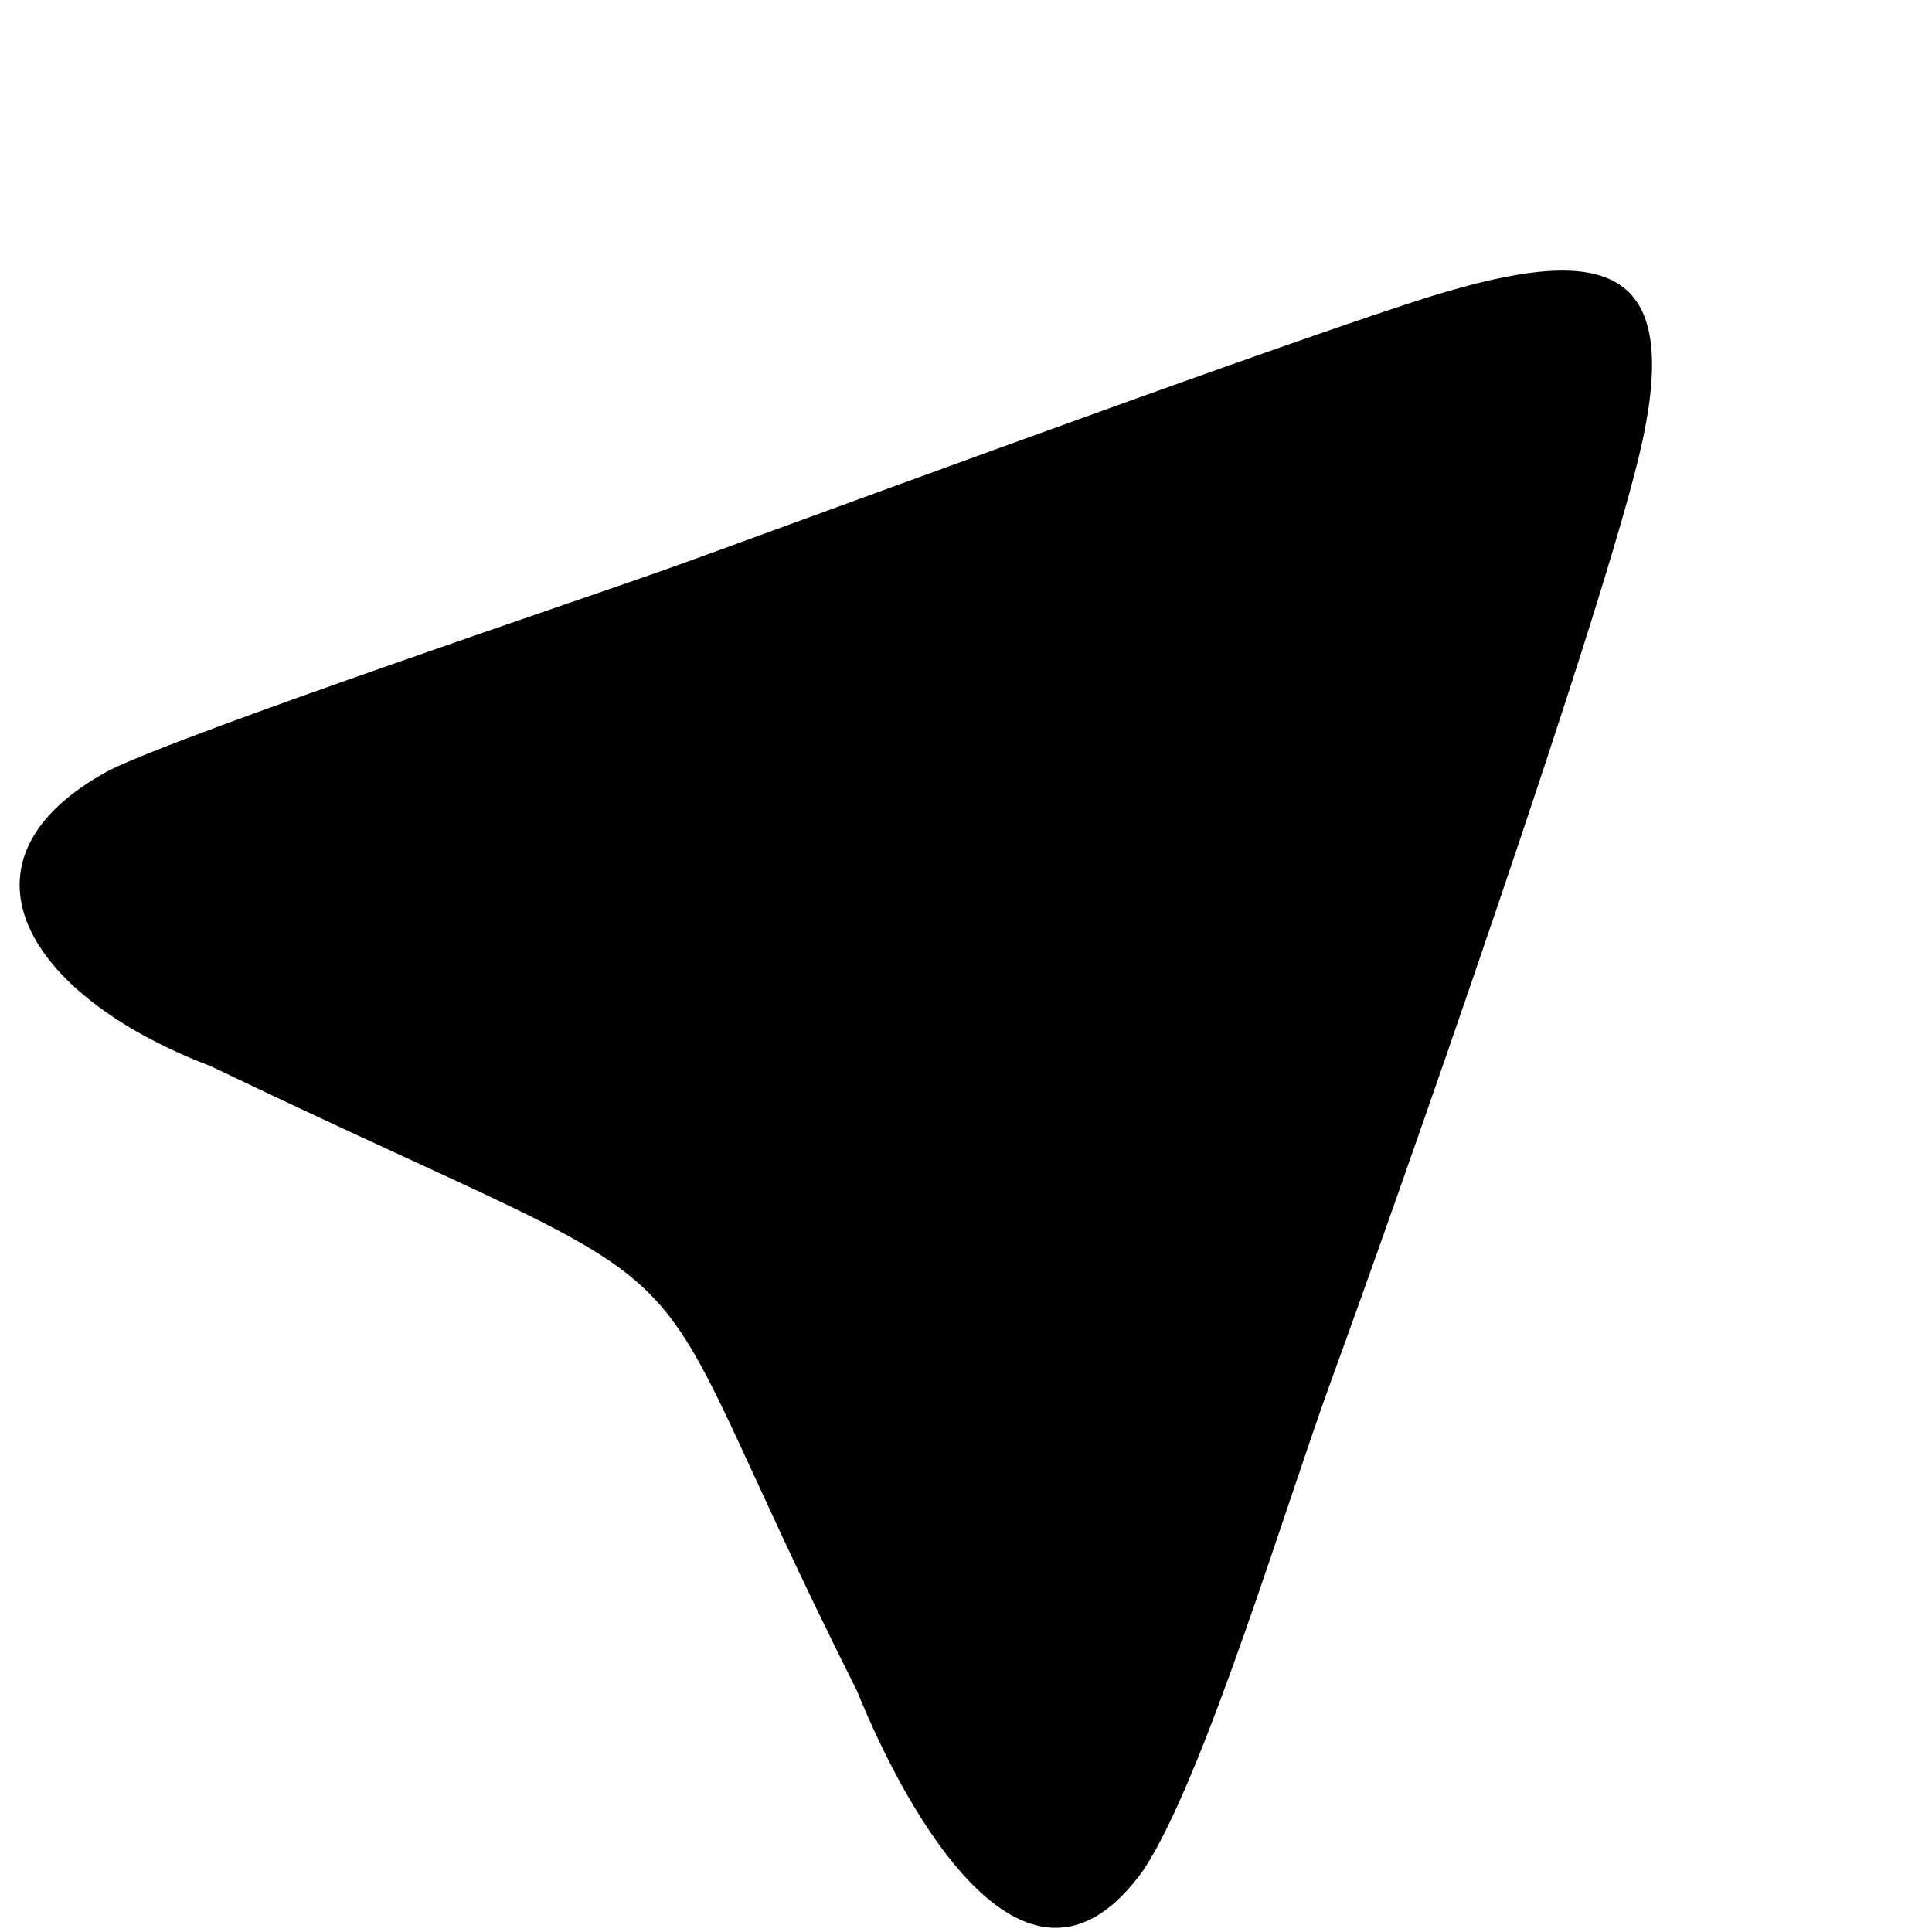 <?xml version="1.0" encoding="UTF-8" standalone="no"?>

<svg version='1.1' width='16' height='16' id='telegram' viewBox="0 0 16 16">
	<path d="m 11.033,11.41 c 0.489,-1.337 2.281,-6.423 2.569,-7.757 C 13.927,2.144 13.246,1.997 11.697,2.503 10.148,3.009 6.177,4.481 5.508,4.718 4.84,4.956 1.586,6.049 0.911,6.376 c -1.378,0.739 -0.708,1.867 0.833,2.453 4.605,2.21 3.297,1.084 5.353,5.174 0.423,1.045 1.421,2.824 2.376,1.479 0.502,-0.765 1.175,-3.02 1.56,-4.072 z" />
</svg>
